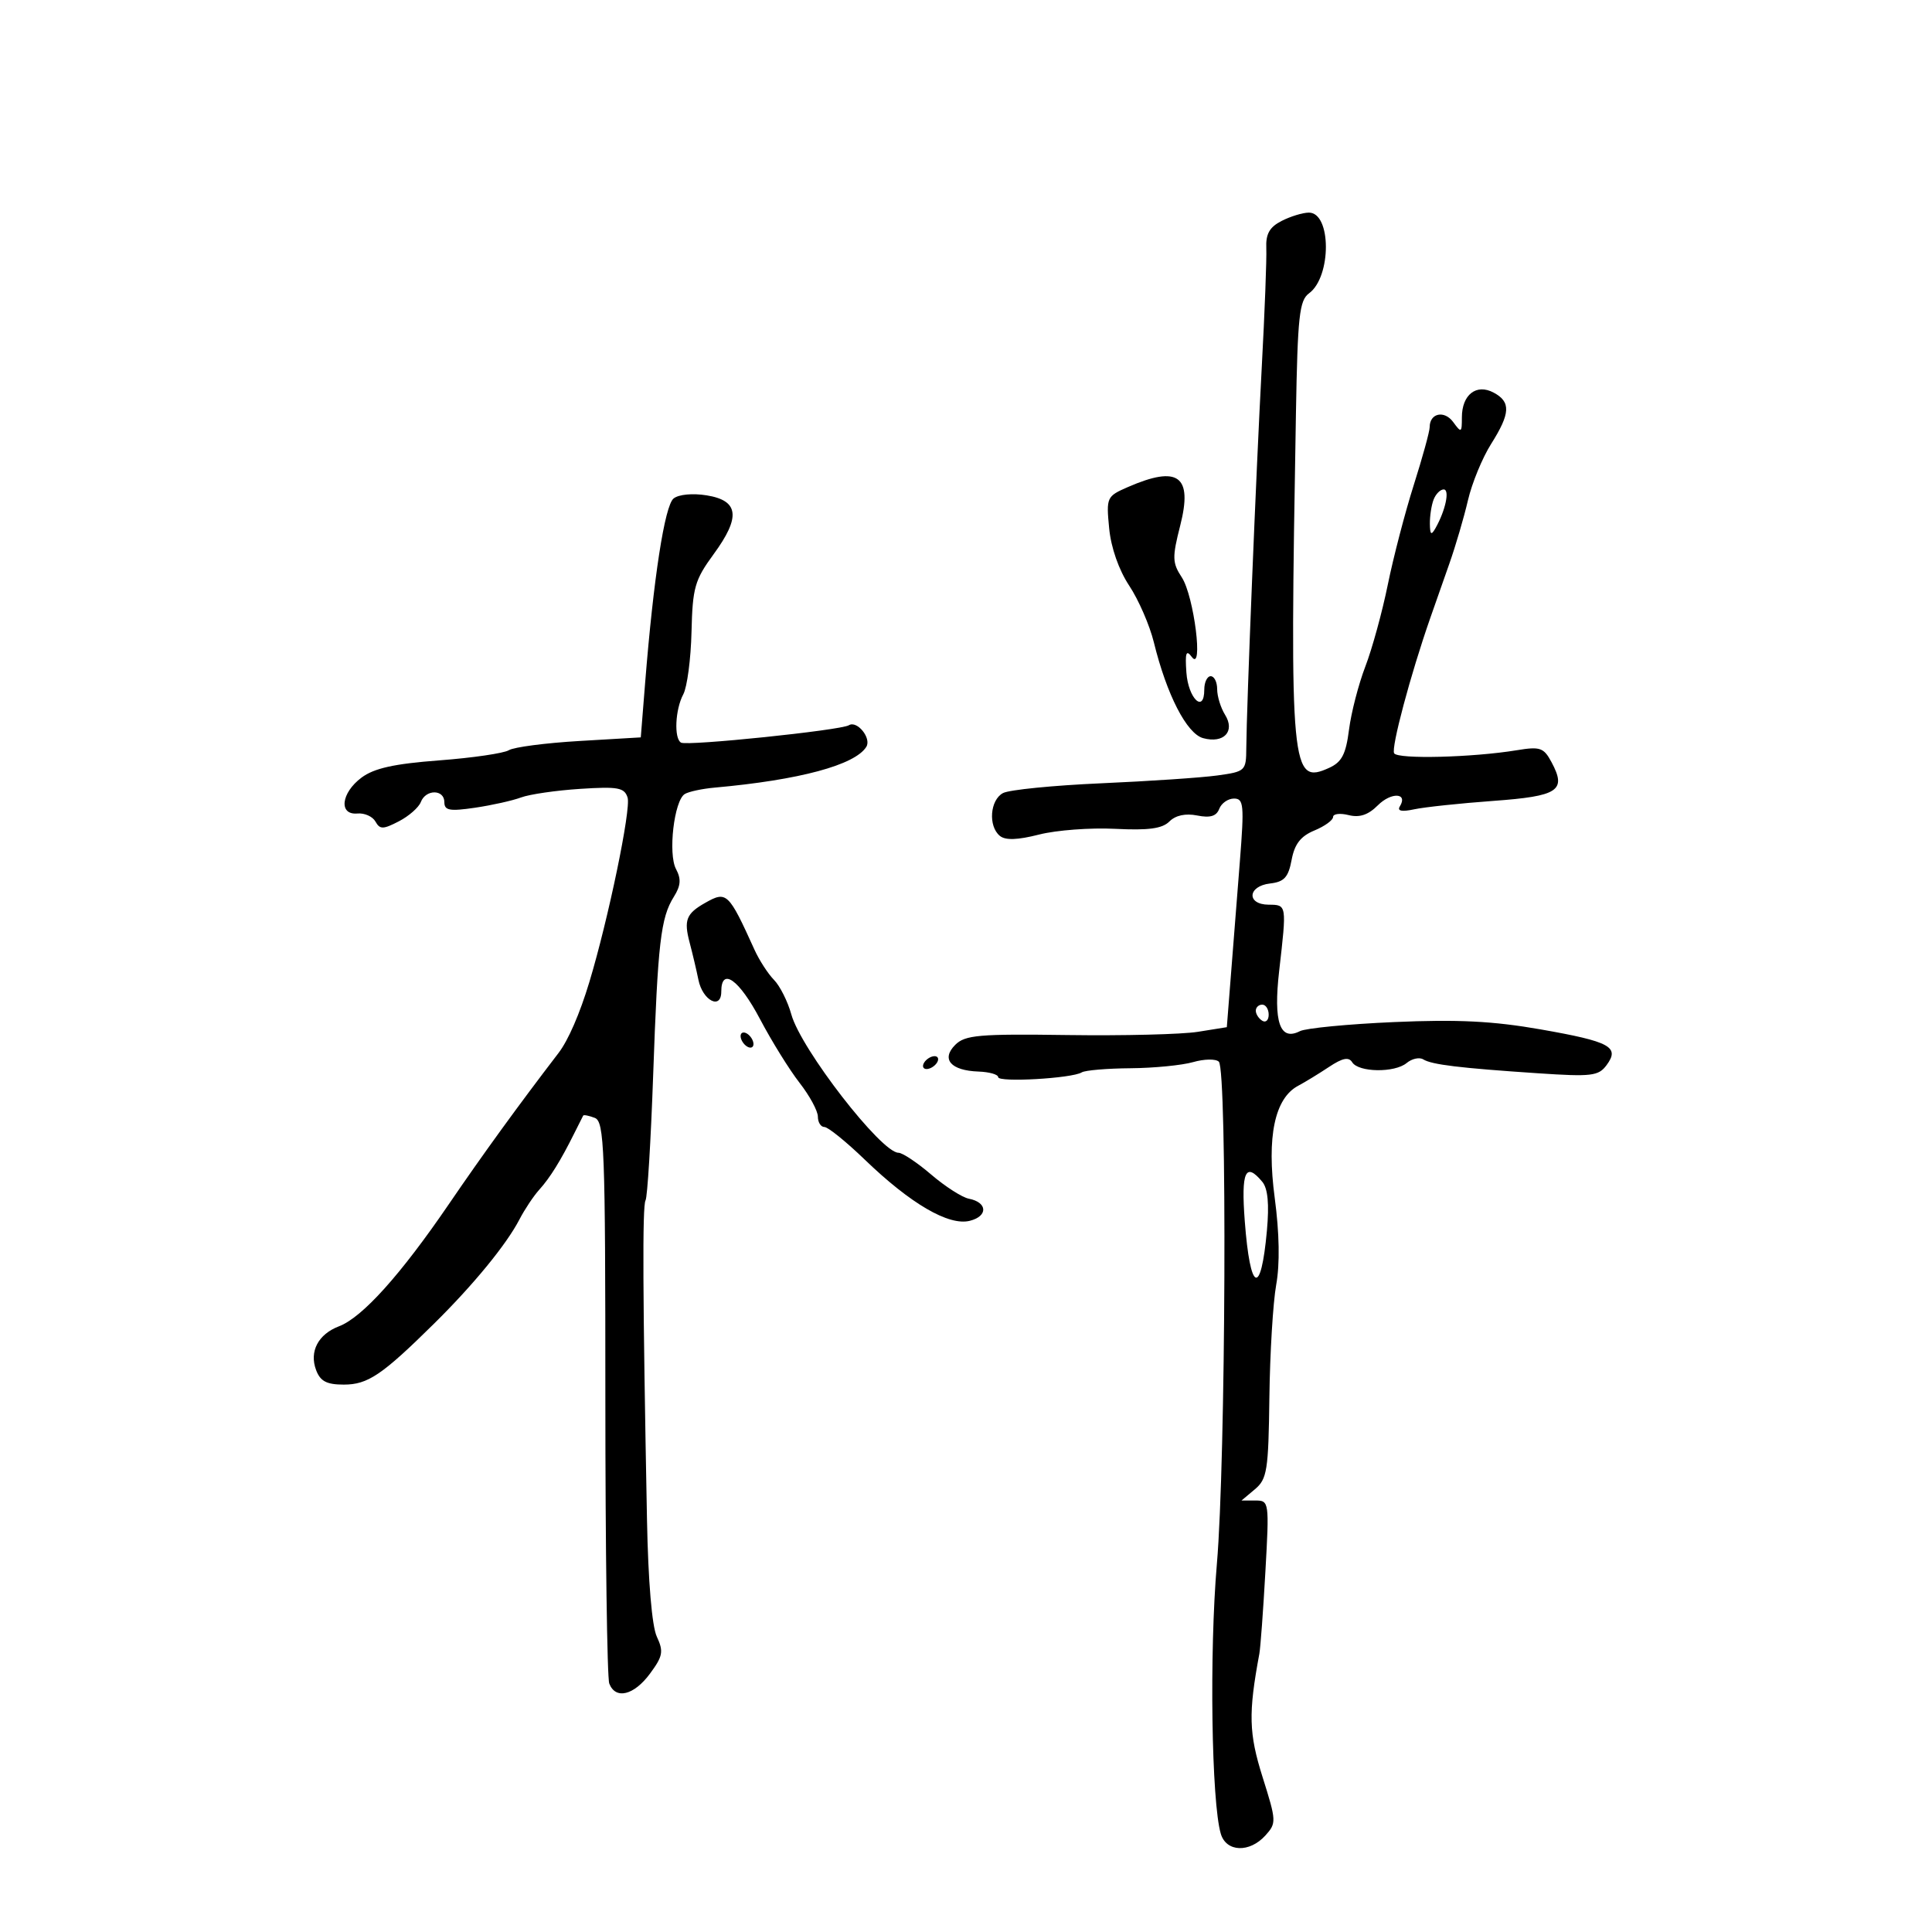 <svg xmlns="http://www.w3.org/2000/svg" width="300" height="300" viewBox="0 0 300 300" version="1.1">
	<path d="M 199 34.311 C 197.124 35.272, 196.533 36.330, 196.630 38.546 C 196.702 40.171, 196.385 48.475, 195.926 57 C 195.054 73.171, 193.565 109.841, 193.524 116.148 C 193.501 119.709, 193.392 119.812, 189 120.417 C 186.525 120.758, 178.425 121.303, 171 121.629 C 163.575 121.955, 156.713 122.637, 155.750 123.146 C 153.725 124.216, 153.420 128.275, 155.250 129.789 C 156.116 130.505, 157.993 130.443, 161.360 129.586 C 164.032 128.906, 169.341 128.507, 173.156 128.700 C 178.334 128.961, 180.472 128.671, 181.585 127.558 C 182.542 126.601, 184.089 126.268, 185.895 126.629 C 187.920 127.034, 188.884 126.744, 189.325 125.596 C 189.662 124.718, 190.692 124, 191.616 124 C 193.124 124, 193.216 124.985, 192.526 133.750 C 192.104 139.113, 191.476 147.100, 191.129 151.500 L 190.500 159.500 186 160.220 C 183.525 160.617, 174.428 160.842, 165.785 160.721 C 151.995 160.529, 149.856 160.716, 148.328 162.244 C 146.101 164.471, 147.638 166.237, 151.938 166.391 C 153.620 166.451, 154.996 166.842, 154.998 167.261 C 155 168.108, 166.458 167.453, 167.969 166.519 C 168.497 166.193, 171.897 165.904, 175.526 165.876 C 179.154 165.848, 183.540 165.419, 185.271 164.922 C 187.003 164.426, 188.799 164.399, 189.262 164.862 C 190.575 166.175, 190.337 226.814, 188.956 242.845 C 187.775 256.556, 188.114 279.864, 189.565 284.750 C 190.411 287.599, 194.023 287.737, 196.488 285.013 C 198.223 283.097, 198.207 282.774, 196.057 275.960 C 193.910 269.157, 193.828 266.063, 195.551 256.794 C 195.726 255.855, 196.148 250.118, 196.489 244.044 C 197.099 233.194, 197.071 233, 194.944 233 L 192.778 233 194.864 231.250 C 196.756 229.663, 196.965 228.338, 197.109 217 C 197.196 210.125, 197.673 202.250, 198.168 199.500 C 198.750 196.270, 198.668 191.491, 197.937 186 C 196.674 176.525, 197.928 170.535, 201.580 168.598 C 202.636 168.038, 204.791 166.722, 206.368 165.673 C 208.461 164.281, 209.434 164.084, 209.966 164.945 C 210.945 166.529, 216.562 166.609, 218.422 165.065 C 219.242 164.385, 220.402 164.131, 221.001 164.500 C 222.327 165.320, 226.628 165.841, 238.789 166.655 C 247.153 167.215, 248.216 167.089, 249.471 165.388 C 251.557 162.563, 250.038 161.740, 239.225 159.843 C 231.842 158.548, 226.369 158.274, 216.500 158.705 C 209.350 159.018, 202.760 159.653, 201.855 160.116 C 198.743 161.709, 197.714 158.730, 198.627 150.773 C 199.812 140.439, 199.822 140.502, 197 140.481 C 193.529 140.455, 193.717 137.590, 197.217 137.187 C 199.414 136.933, 200.053 136.233, 200.563 133.518 C 201.024 131.059, 201.967 129.842, 204.096 128.960 C 205.693 128.299, 207 127.353, 207 126.860 C 207 126.366, 208.086 126.234, 209.413 126.568 C 211.112 126.994, 212.456 126.544, 213.950 125.050 C 216.031 122.969, 218.677 123.096, 217.368 125.214 C 216.922 125.936, 217.656 126.085, 219.601 125.668 C 221.196 125.326, 226.704 124.740, 231.842 124.366 C 242.011 123.626, 243.290 122.778, 240.919 118.348 C 239.710 116.090, 239.155 115.899, 235.536 116.494 C 228.663 117.624, 217.066 117.916, 216.483 116.973 C 215.980 116.158, 219.027 104.738, 222.079 96 C 222.752 94.075, 224.095 90.250, 225.063 87.500 C 226.032 84.750, 227.328 80.331, 227.944 77.679 C 228.560 75.027, 230.175 71.099, 231.532 68.949 C 234.540 64.185, 234.630 62.407, 231.936 60.966 C 229.250 59.528, 227 61.282, 227 64.814 C 227 67.213, 226.911 67.261, 225.652 65.538 C 224.277 63.658, 222 64.146, 222 66.321 C 222 66.983, 220.890 71.021, 219.534 75.295 C 218.177 79.569, 216.361 86.539, 215.498 90.783 C 214.635 95.027, 213.064 100.750, 212.007 103.500 C 210.951 106.250, 209.811 110.661, 209.474 113.303 C 208.988 117.117, 208.356 118.336, 206.404 119.226 C 200.469 121.930, 200.260 119.701, 201.233 64.156 C 201.497 49.096, 201.764 46.646, 203.265 45.548 C 206.774 42.982, 206.747 32.985, 203.231 33.015 C 202.279 33.023, 200.375 33.606, 199 34.311 M 175.128 75.634 C 171.840 77.069, 171.767 77.228, 172.229 82.028 C 172.518 85.043, 173.727 88.500, 175.348 90.949 C 176.803 93.148, 178.521 97.097, 179.166 99.724 C 181.167 107.879, 184.274 113.925, 186.823 114.620 C 190.032 115.495, 191.837 113.569, 190.225 110.989 C 189.551 109.910, 189 108.121, 189 107.014 C 189 105.906, 188.550 105, 188 105 C 187.450 105, 187 105.938, 187 107.083 C 187 110.858, 184.509 108.473, 184.222 104.423 C 184.004 101.356, 184.186 100.827, 185.052 102 C 186.905 104.508, 185.412 92.559, 183.510 89.655 C 182.026 87.390, 182.001 86.566, 183.265 81.603 C 185.232 73.879, 182.964 72.216, 175.128 75.634 M 104.595 77.404 C 103.215 78.511, 101.476 89.773, 100.179 106 L 99.500 114.500 89.960 115.061 C 84.713 115.370, 79.787 116.013, 79.014 116.491 C 78.241 116.969, 73.369 117.681, 68.187 118.073 C 61.185 118.602, 58.089 119.290, 56.132 120.751 C 52.951 123.126, 52.558 126.585, 55.499 126.320 C 56.599 126.220, 57.859 126.783, 58.299 127.570 C 58.992 128.807, 59.480 128.803, 61.929 127.537 C 63.485 126.732, 65.023 125.382, 65.347 124.537 C 66.119 122.527, 69 122.546, 69 124.561 C 69 125.855, 69.814 126.003, 73.750 125.425 C 76.362 125.041, 79.583 124.323, 80.906 123.829 C 82.229 123.335, 86.365 122.734, 90.097 122.494 C 95.970 122.115, 96.960 122.297, 97.452 123.848 C 98.012 125.612, 94.466 142.717, 91.512 152.500 C 90.026 157.422, 88.239 161.535, 86.734 163.500 C 80.450 171.699, 74.995 179.219, 69.685 187 C 62.213 197.948, 56.256 204.572, 52.646 205.944 C 49.403 207.177, 47.997 209.866, 49.086 212.750 C 49.741 214.484, 50.726 215, 53.383 215 C 57.122 215, 59.315 213.517, 67.436 205.500 C 73.529 199.484, 78.645 193.239, 80.657 189.359 C 81.472 187.789, 82.855 185.713, 83.730 184.745 C 85.397 182.904, 87.075 180.203, 89.163 176 C 89.846 174.625, 90.474 173.377, 90.559 173.226 C 90.644 173.076, 91.453 173.237, 92.357 173.583 C 93.846 174.155, 94 178.236, 94 217.025 C 94 240.571, 94.273 260.548, 94.607 261.418 C 95.577 263.947, 98.435 263.255, 100.923 259.891 C 102.932 257.173, 103.066 256.449, 101.991 254.141 C 101.233 252.513, 100.647 245.551, 100.465 236 C 99.799 201.238, 99.736 187.235, 100.239 186.390 C 100.530 185.901, 101.062 177.175, 101.421 167 C 102.150 146.333, 102.594 142.505, 104.642 139.240 C 105.712 137.533, 105.794 136.483, 104.974 134.952 C 103.712 132.593, 104.673 124.320, 106.329 123.297 C 106.933 122.924, 109.018 122.476, 110.963 122.301 C 124.128 121.121, 132.773 118.795, 134.523 115.963 C 135.351 114.622, 133.088 111.827, 131.812 112.616 C 130.539 113.403, 106.714 115.869, 105.750 115.314 C 104.634 114.671, 104.843 110.162, 106.098 107.818 C 106.701 106.690, 107.277 102.332, 107.377 98.134 C 107.541 91.236, 107.873 90.070, 110.821 86.042 C 115.042 80.276, 114.737 77.727, 109.730 76.918 C 107.551 76.565, 105.384 76.771, 104.595 77.404 M 222.607 77.582 C 222.273 78.452, 222.014 80.139, 222.030 81.332 C 222.054 83.037, 222.242 83.179, 222.909 82 C 224.464 79.252, 225.150 76, 224.174 76 C 223.646 76, 222.941 76.712, 222.607 77.582 M 109.500 140.197 C 106.556 141.863, 106.162 142.869, 107.084 146.355 C 107.542 148.085, 108.156 150.688, 108.449 152.140 C 109.104 155.381, 112 156.873, 112 153.969 C 112 150.121, 114.769 152.091, 118.018 158.250 C 119.831 161.688, 122.594 166.140, 124.158 168.144 C 125.721 170.148, 127 172.511, 127 173.394 C 127 174.277, 127.455 175, 128.012 175 C 128.569 175, 131.381 177.272, 134.262 180.049 C 141.400 186.929, 147.328 190.385, 150.587 189.568 C 153.446 188.850, 153.353 186.697, 150.439 186.133 C 149.397 185.931, 146.766 184.243, 144.592 182.383 C 142.418 180.522, 140.134 179, 139.516 179 C 136.838 179, 124.361 162.892, 122.877 157.518 C 122.323 155.512, 121.112 153.098, 120.185 152.155 C 119.258 151.211, 117.894 149.103, 117.154 147.470 C 113.126 138.585, 112.835 138.309, 109.500 140.197 M 195 156.941 C 195 157.459, 195.450 158.160, 196 158.500 C 196.550 158.840, 197 158.416, 197 157.559 C 197 156.702, 196.550 156, 196 156 C 195.450 156, 195 156.423, 195 156.941 M 115 160.882 C 115 161.432, 115.450 162.160, 116 162.500 C 116.550 162.840, 117 162.668, 117 162.118 C 117 161.568, 116.550 160.840, 116 160.500 C 115.450 160.160, 115 160.332, 115 160.882 M 143.500 165 C 143.160 165.550, 143.332 166, 143.882 166 C 144.432 166, 145.160 165.550, 145.500 165 C 145.840 164.450, 145.668 164, 145.118 164 C 144.568 164, 143.840 164.450, 143.500 165 M 193.286 189.597 C 194.125 200.686, 195.790 201.412, 196.725 191.097 C 197.099 186.970, 196.873 184.551, 196.015 183.518 C 193.400 180.367, 192.705 181.914, 193.286 189.597" stroke="none" fill="black" fill-rule="evenodd"/>
</svg>